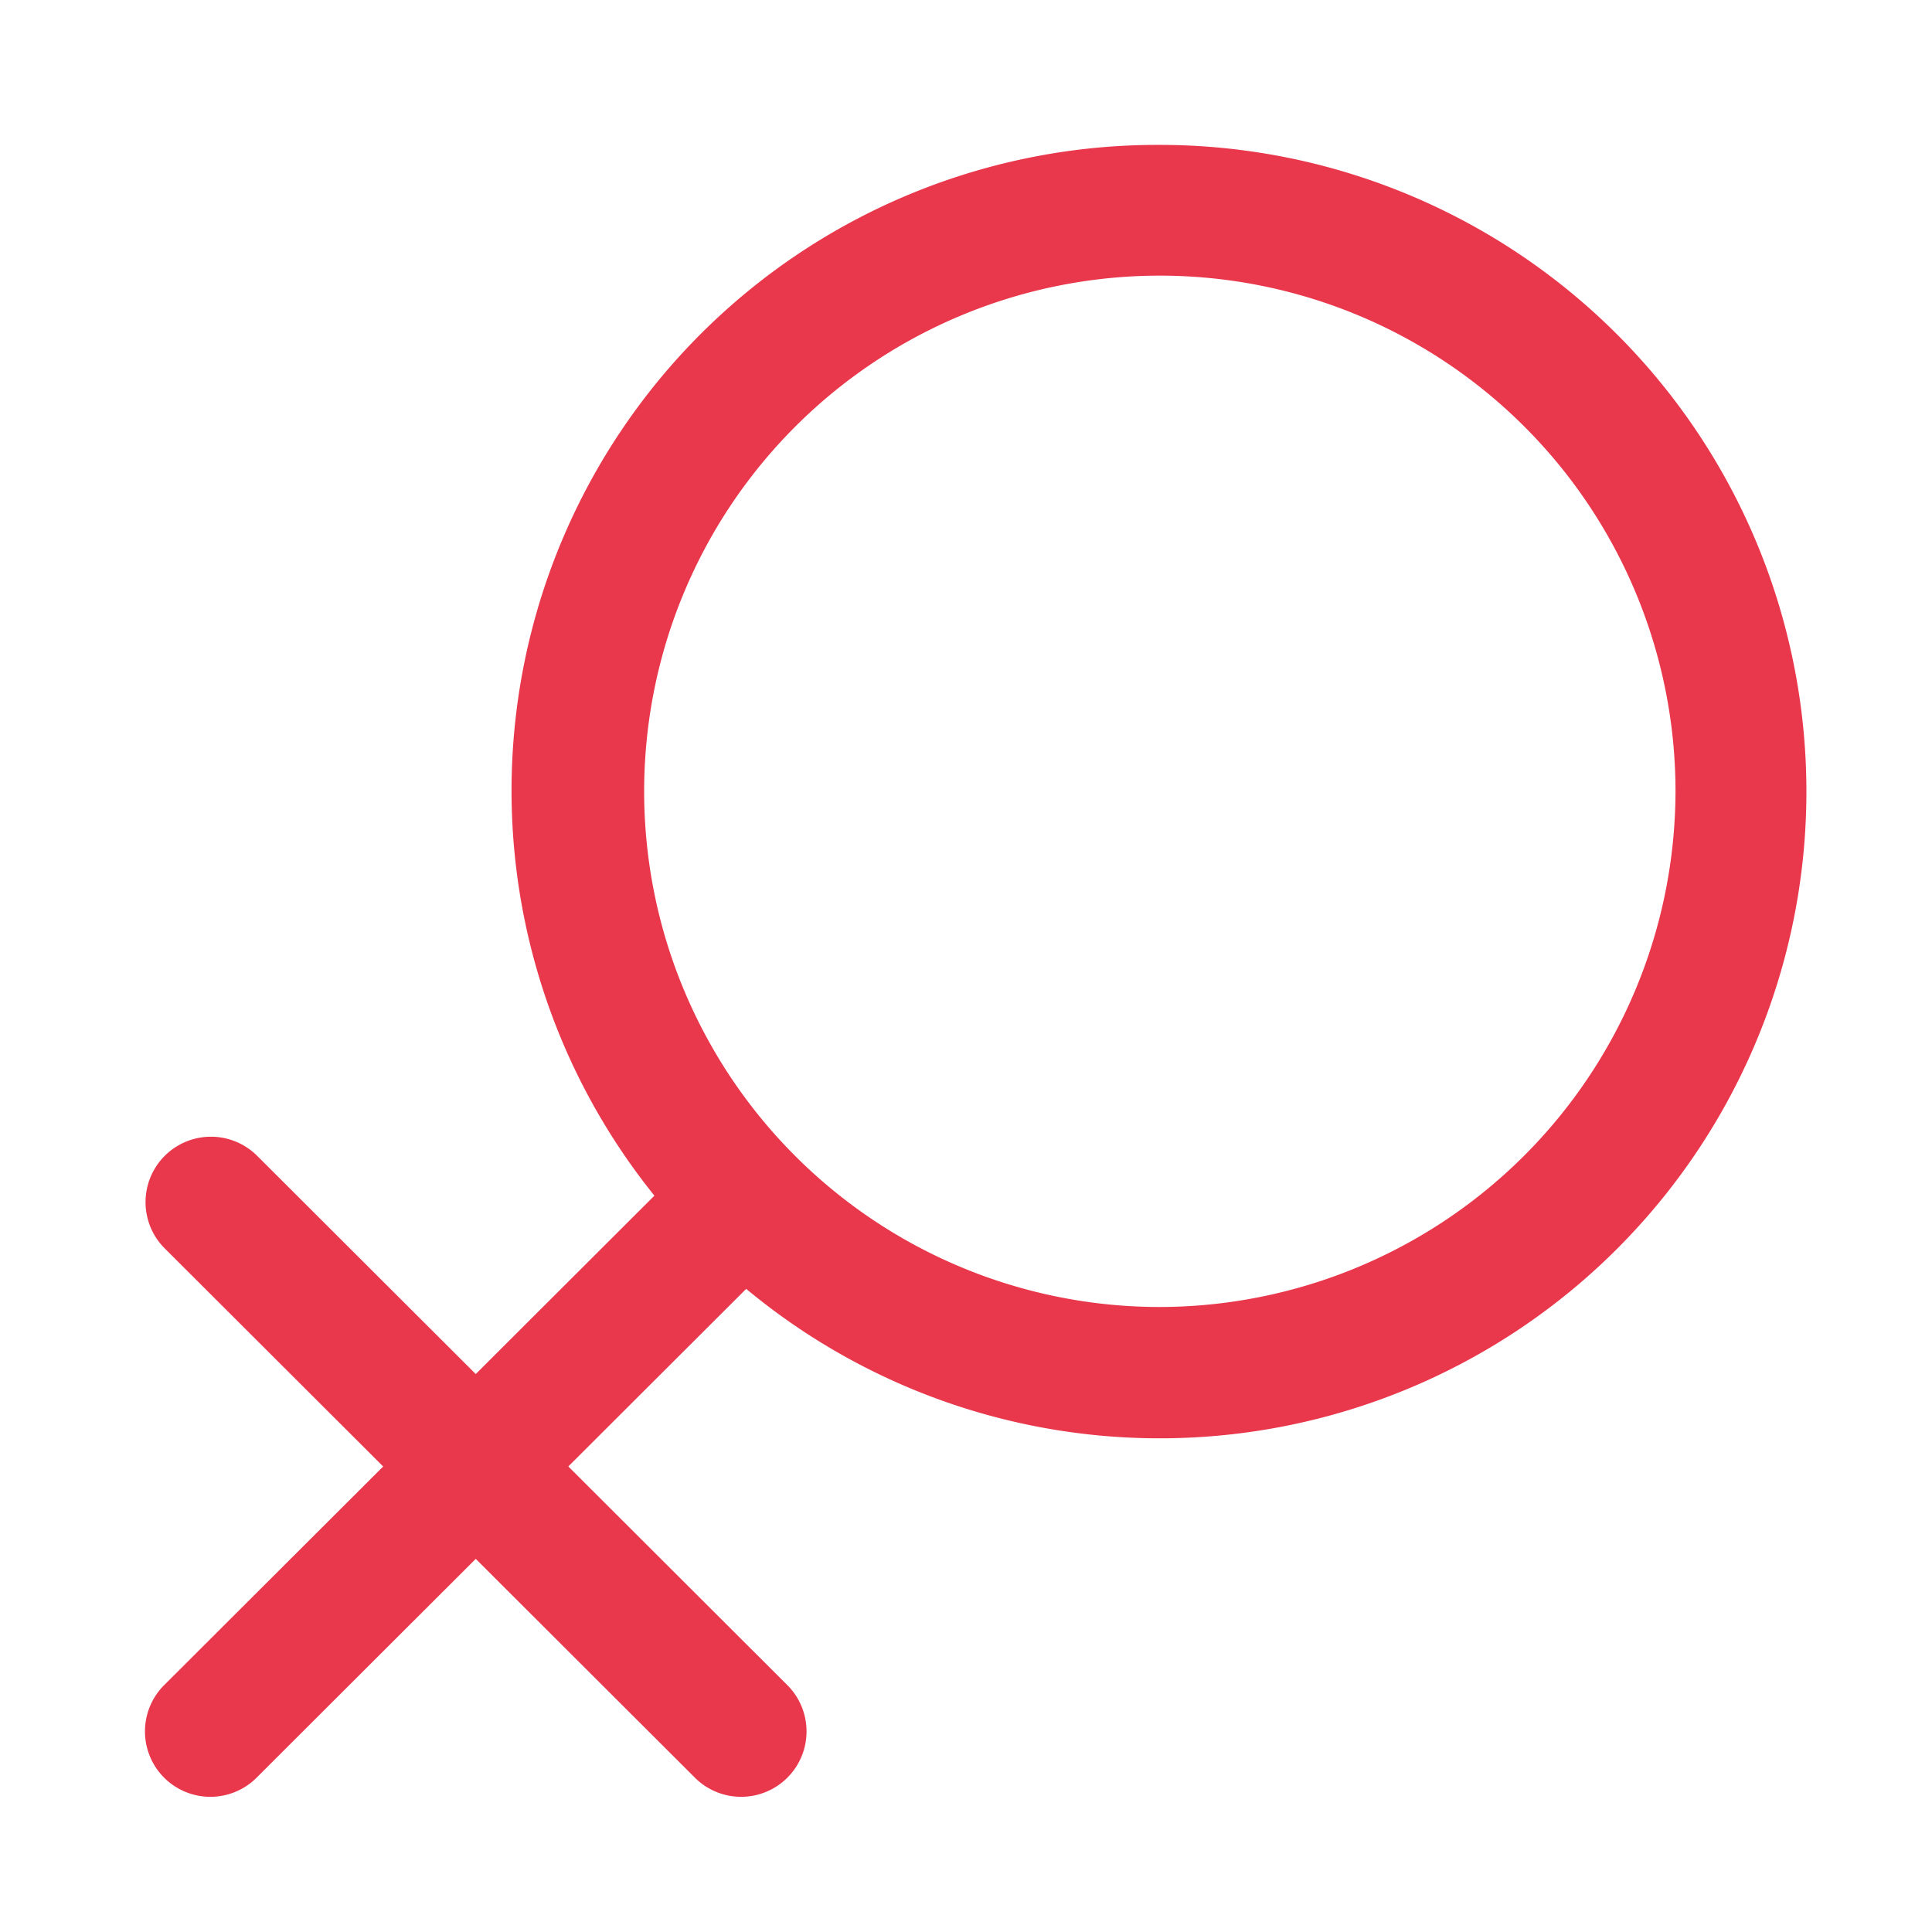 <svg t="1614688281548" class="icon" viewBox="0 0 1024 1024" version="1.1" xmlns="http://www.w3.org/2000/svg" p-id="7748" width="16" height="16"><path d="M614.287 76.8a342.226 342.226 0 0 0-267.433 556.923L252.16 728.269 136.033 612.352a34.668 34.668 0 0 0-49.065 48.983l116.127 115.937-116.127 115.922a34.662 34.662 0 0 0 49.065 48.978l116.127-115.937 116.122 115.937a34.662 34.662 0 1 0 49.065-48.978l-116.127-115.942 94.285-94.131A342.769 342.769 0 1 0 614.287 76.8z m0 615.936a273.321 273.321 0 1 1 273.766-273.321 273.853 273.853 0 0 1-273.766 273.321z" fill="#e9374c" p-id="7749"></path></svg>